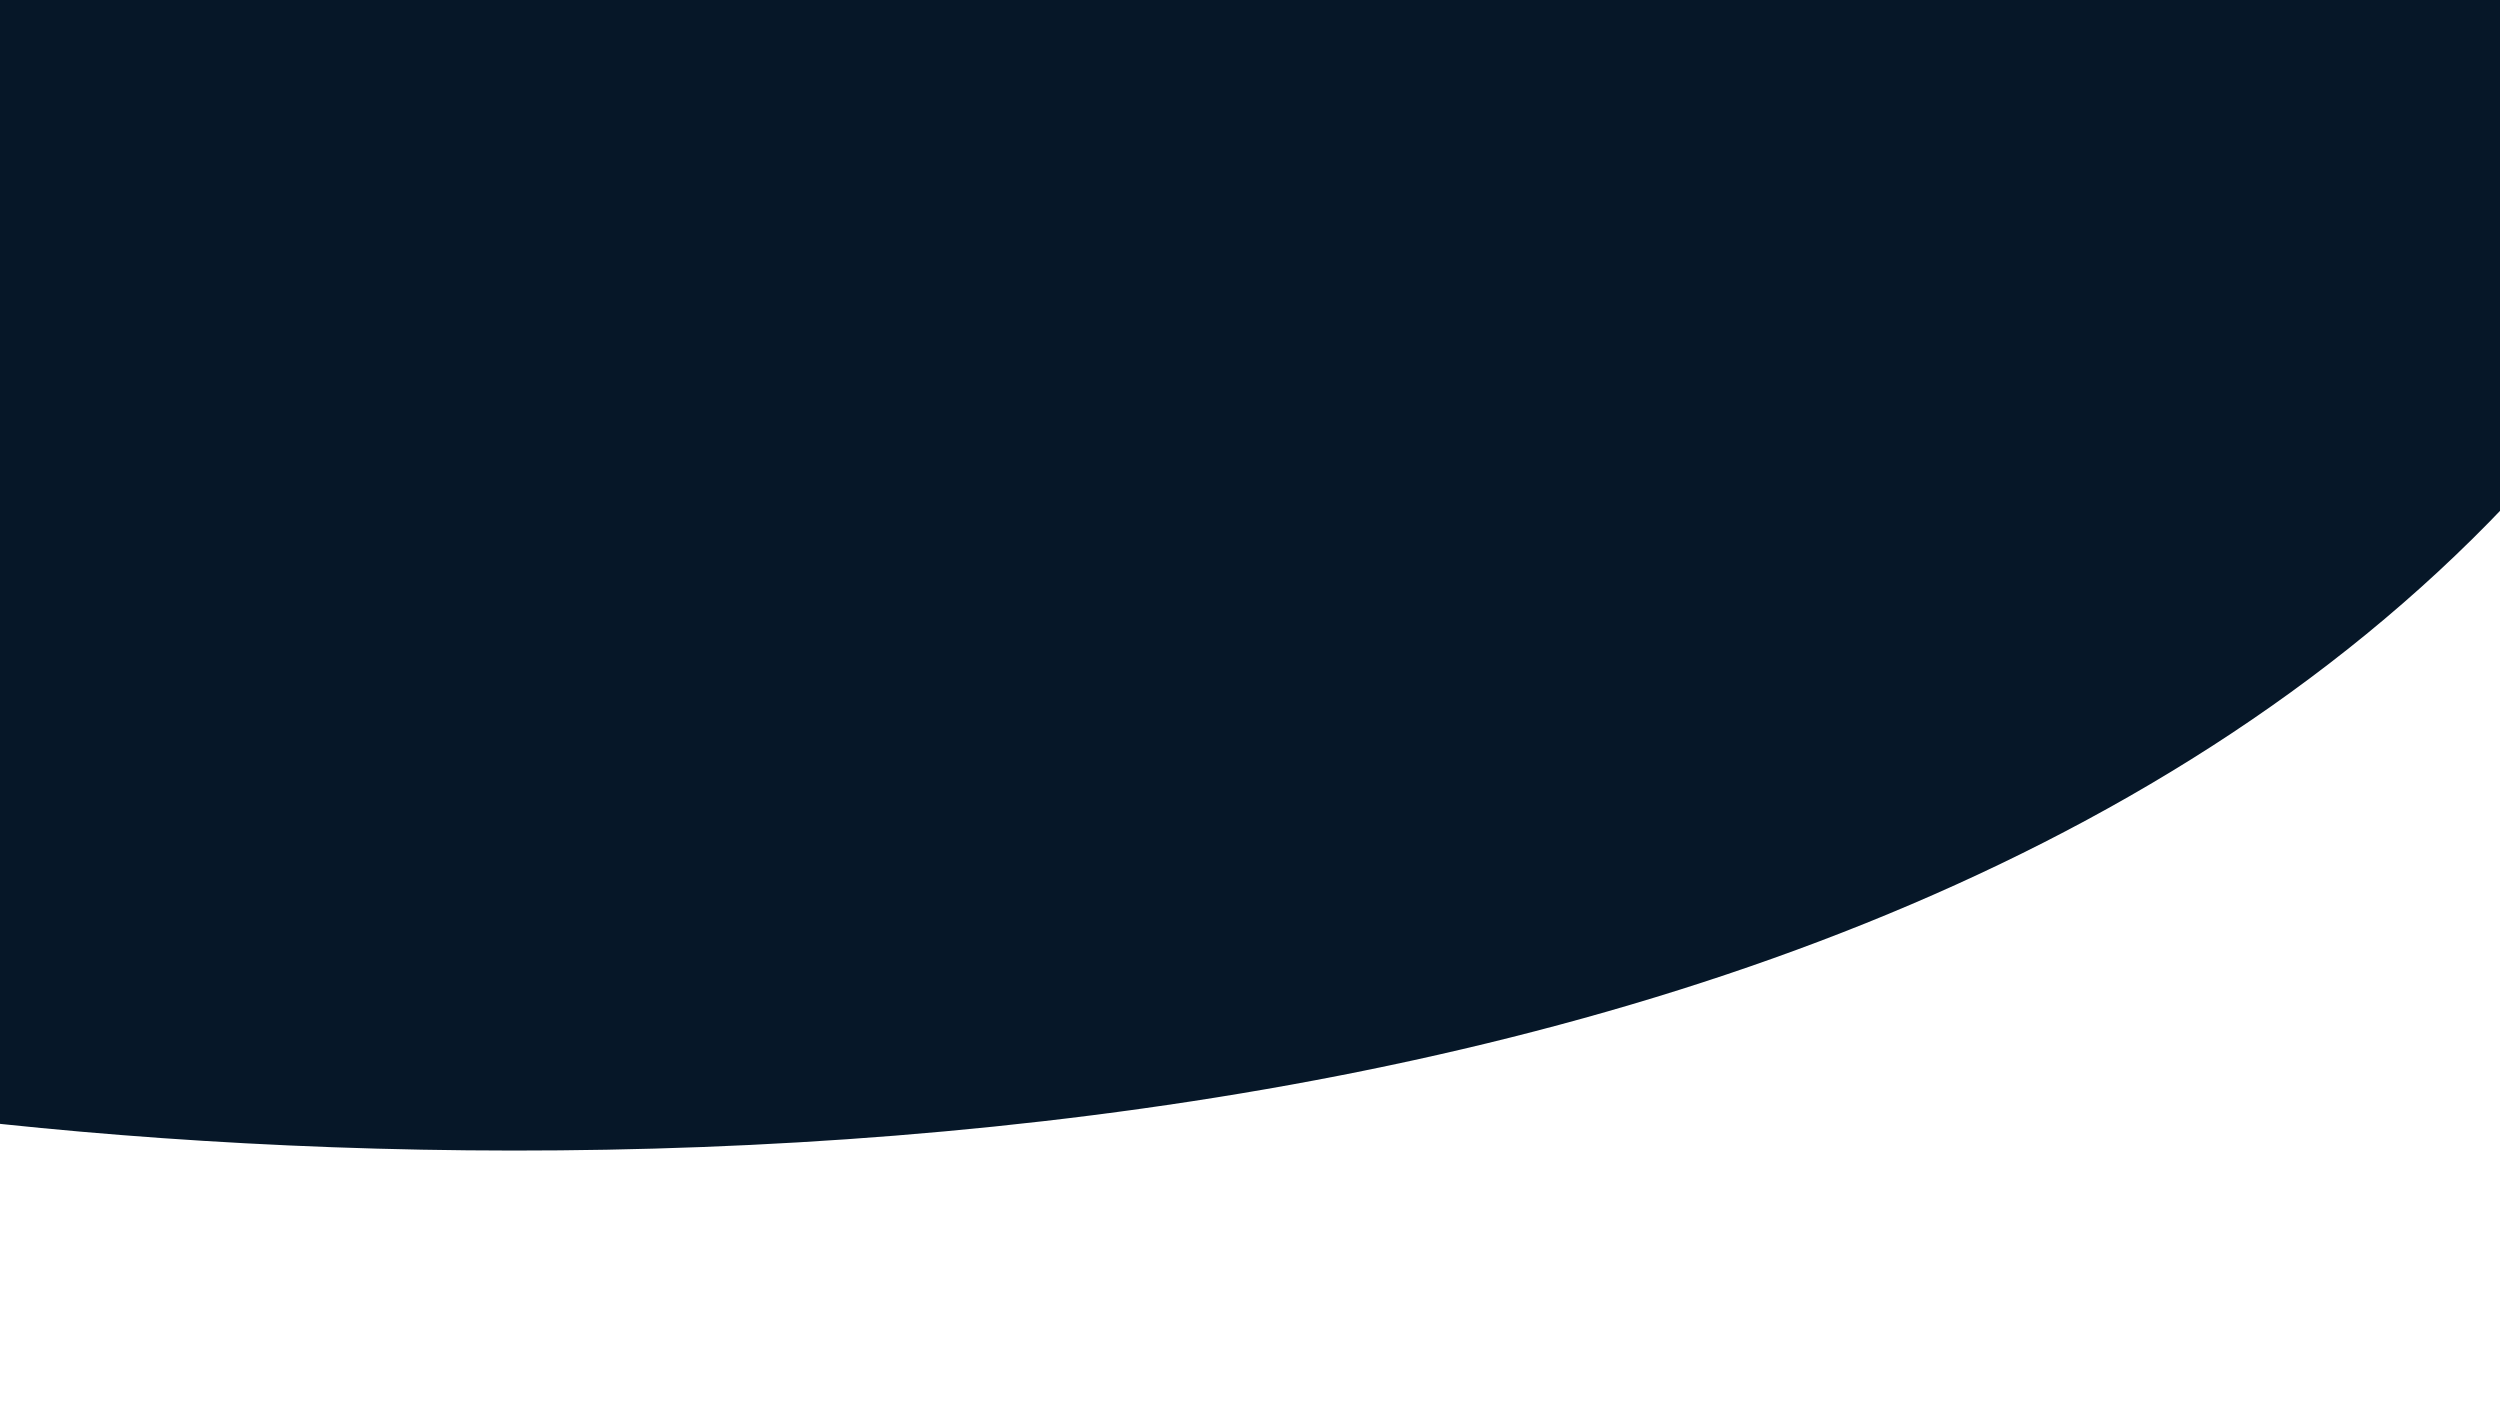 <svg width="1440" height="810" viewBox="0 0 1440 810" fill="none" xmlns="http://www.w3.org/2000/svg">
<path d="M1443.54 290.595C1039.88 716.294 209.278 691.272 -155.567 625.549L-46.482 -305.99L1492.3 -125.795C1644.23 -164.373 1847.19 -135.104 1443.54 290.595Z" fill="#061728"/>
</svg>